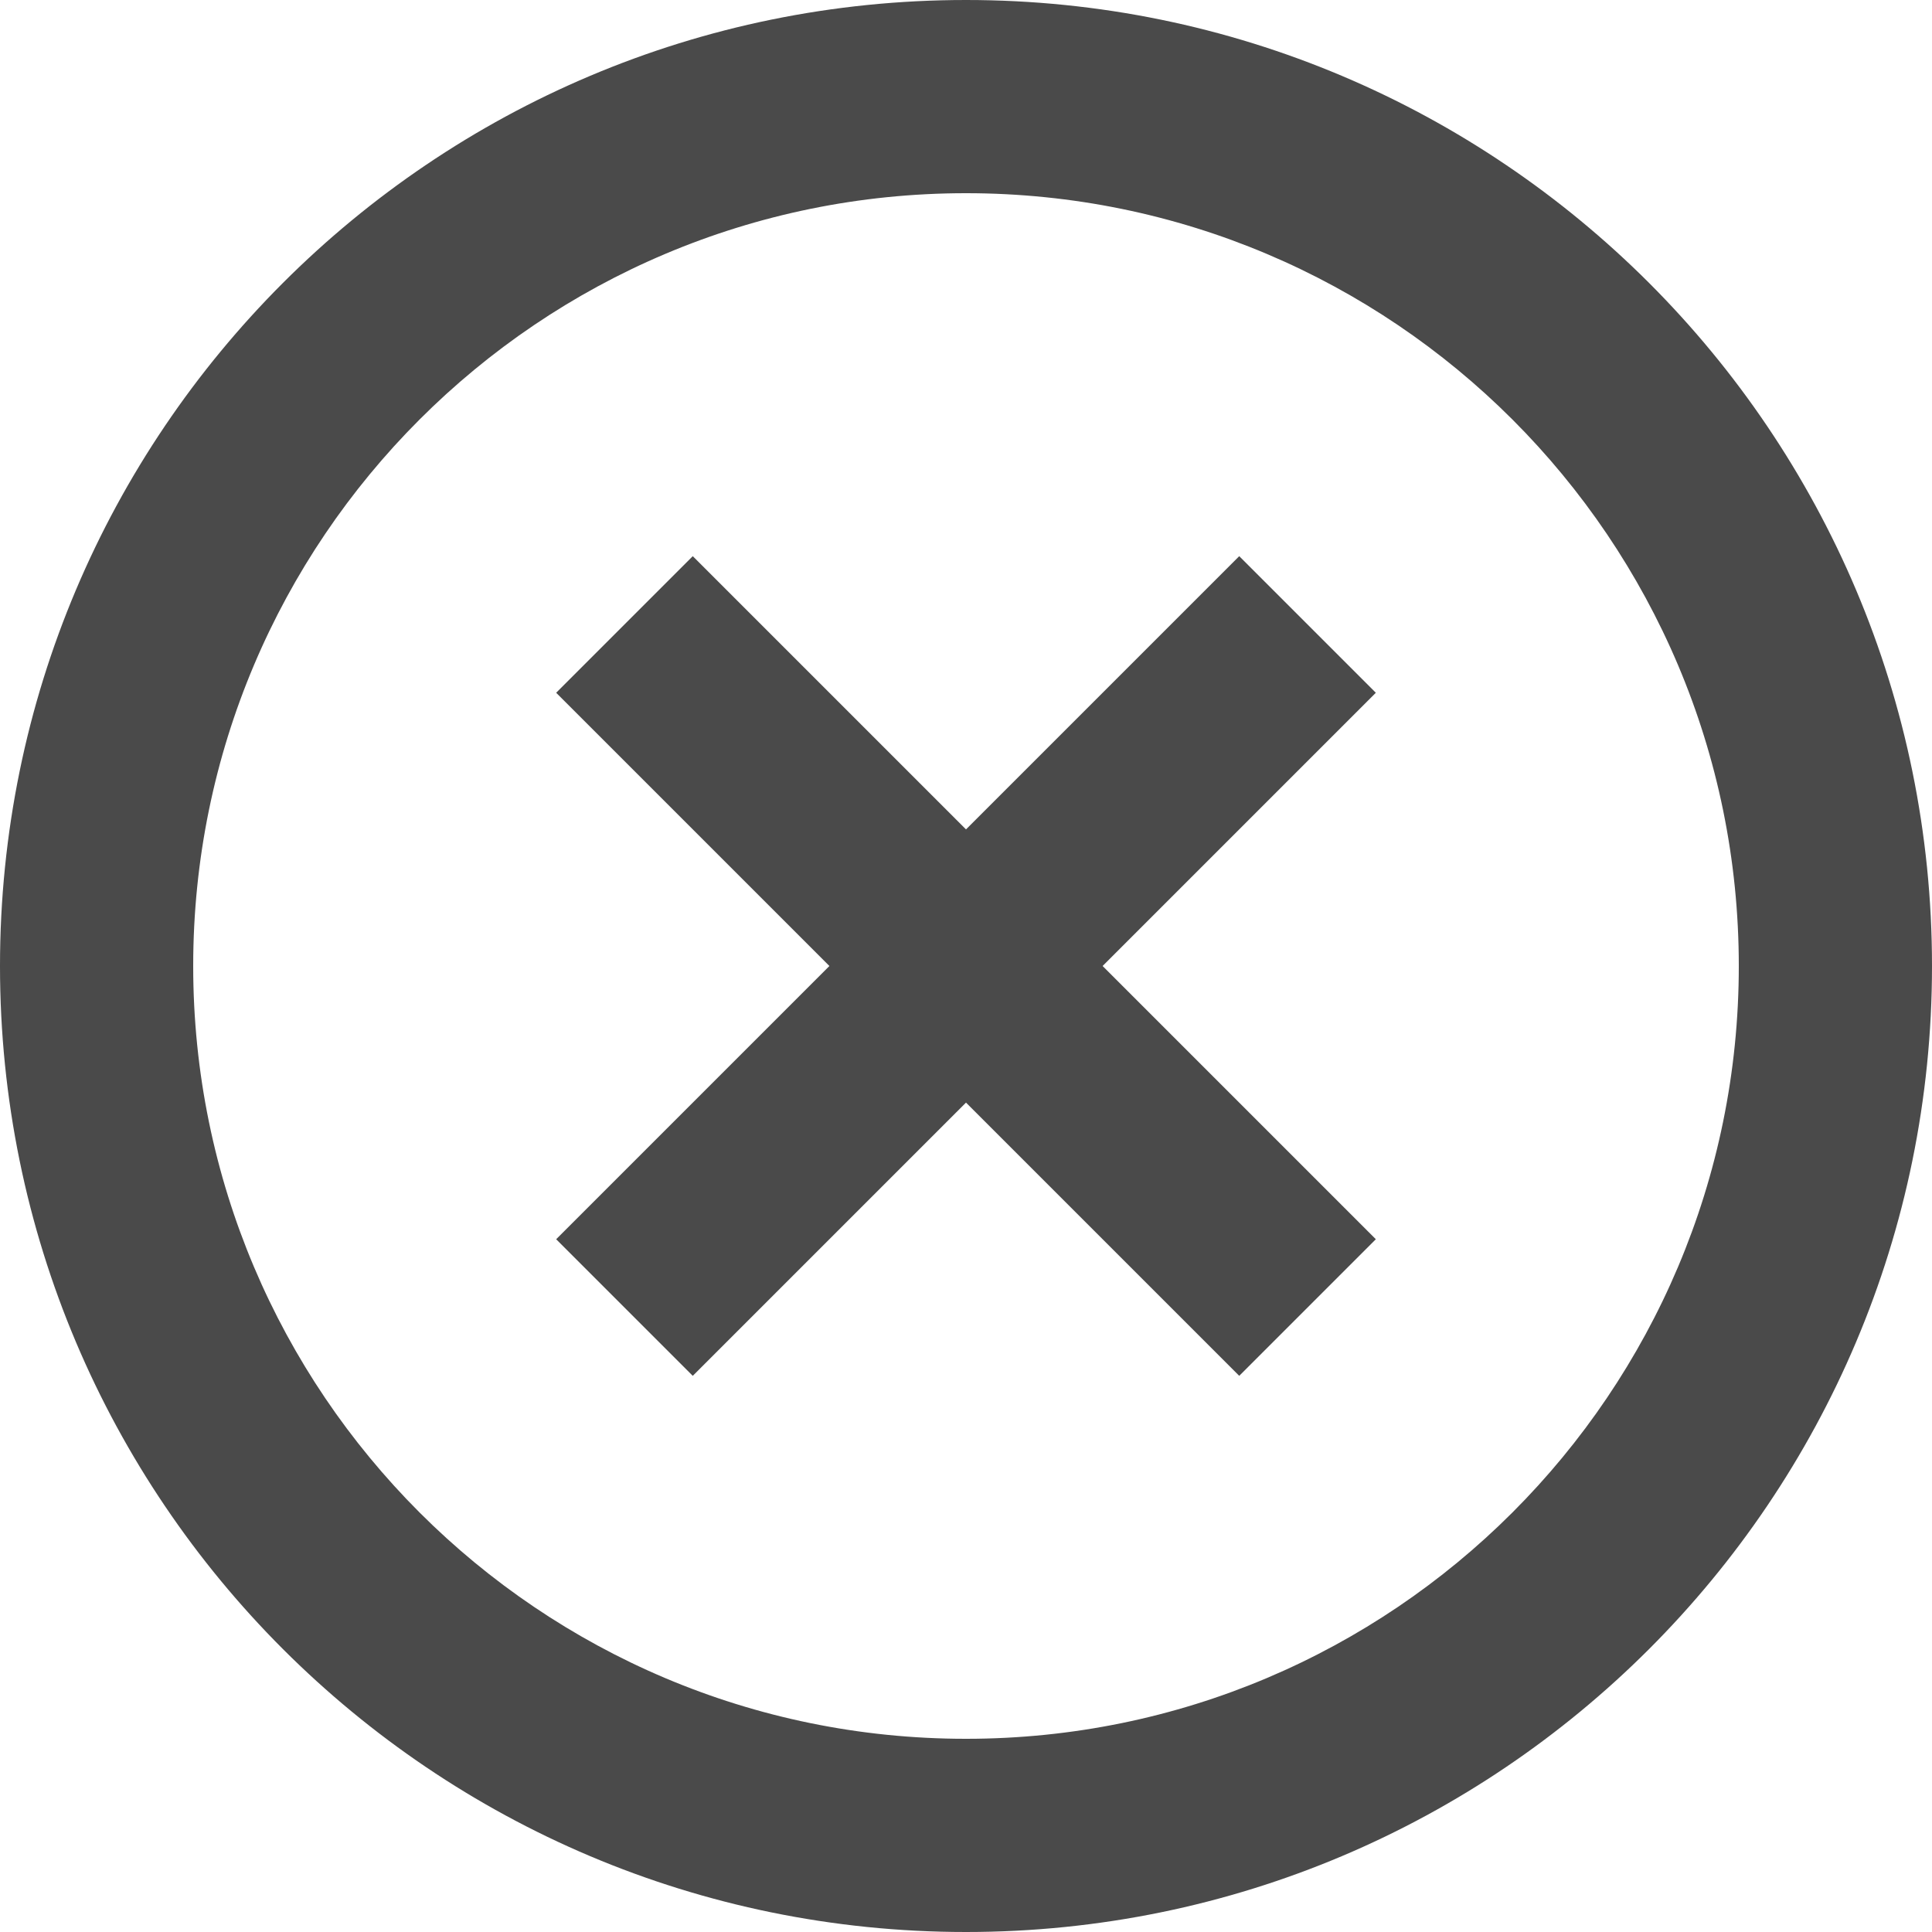 <?xml version="1.0" encoding="UTF-8" standalone="no"?>
<svg width="40px" height="40px" viewBox="0 0 40 40" version="1.1" xmlns="http://www.w3.org/2000/svg" xmlns:xlink="http://www.w3.org/1999/xlink">
    <!-- Generator: Sketch 39 (31667) - http://www.bohemiancoding.com/sketch -->
    <title>icons/interface/cross-circle</title>
    <desc>Created with Sketch.</desc>
    <defs></defs>
    <g id="components" stroke="none" stroke-width="1" fill="none" fill-rule="evenodd">
        <g id="Iconography" transform="translate(-288, -192)" fill="#4A4A4A">
            <g id="icons/interface/close-circle" transform="translate(288, 192)">
                <path d="M17.172,20 L11.515,14.343 L14.343,11.515 L20,17.172 L25.657,11.515 L28.485,14.343 L22.828,20 L28.485,25.657 L25.657,28.485 L20,22.828 L14.343,28.485 L11.515,25.657 L17.172,20 Z M20,40 C31.046,40 40,31.046 40,20 C40,8.954 31.046,0 20,0 C8.954,0 0,8.954 0,20 C0,31.046 8.954,40 20,40 Z M20,36 C28.837,36 36,28.837 36,20 C36,11.163 28.837,4 20,4 C11.163,4 4,11.163 4,20 C4,28.837 11.163,36 20,36 Z" id="icon-plus"></path>
            </g>
        </g>
    </g>
</svg>